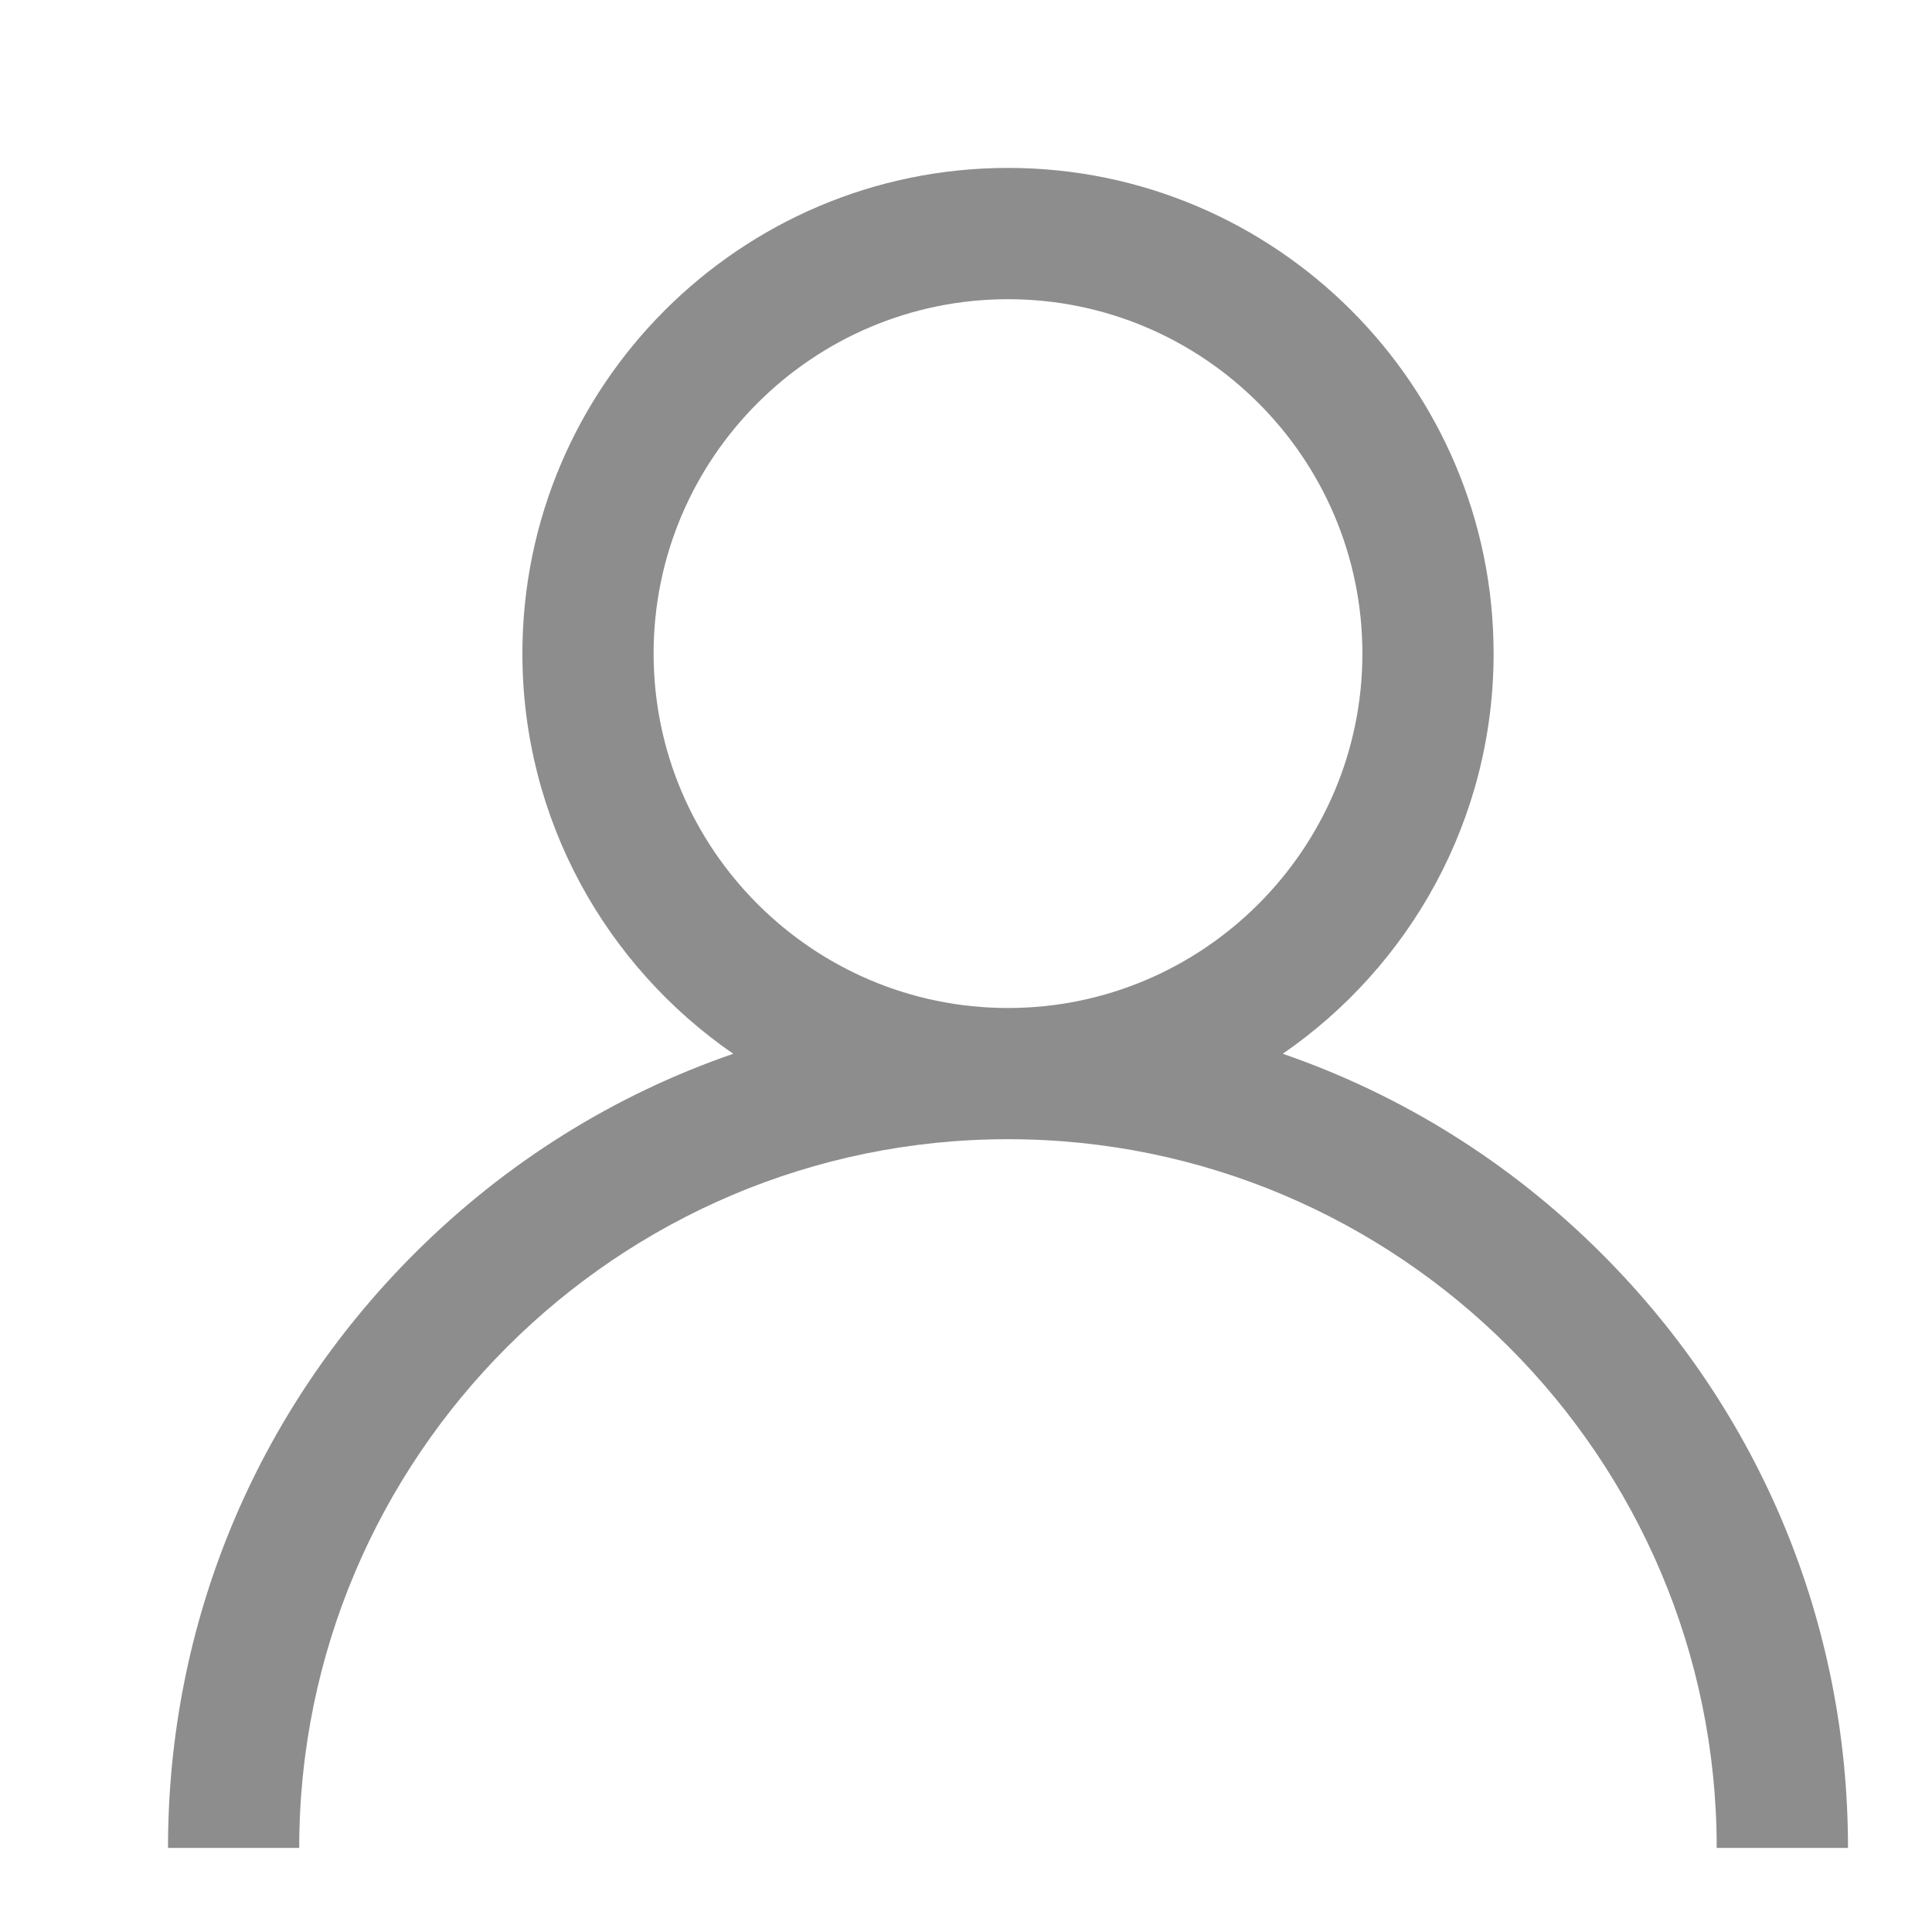 <svg xmlns="http://www.w3.org/2000/svg"
 xmlns:xlink="http://www.w3.org/1999/xlink"
 width="23px" height="23px"  viewBox="0 0 23 23">
<path fill-rule="evenodd"  fill="#8d8d8d"
 d="M19.071,14.928 C17.982,13.839 16.685,13.032 15.271,12.545 C16.786,11.501 17.781,9.755 17.781,7.78 C17.781,4.593 15.188,1.999 12,1.999 C8.812,1.999 6.219,4.593 6.219,7.78 C6.219,9.755 7.214,11.501 8.729,12.545 C7.314,13.032 6.018,13.839 4.929,14.928 C3.04,16.817 2,19.328 2,21.999 C2,21.999 3.562,21.999 3.562,21.999 C3.562,17.347 7.347,13.562 12,13.562 C16.652,13.562 20.437,17.347 20.437,21.999 C20.437,21.999 22.0,21.999 22.0,21.999 C22.0,19.328 20.96,16.817 19.071,14.928 ZM7.781,7.78 C7.781,5.454 9.674,3.562 12,3.562 C14.326,3.562 16.219,5.454 16.219,7.78 C16.219,10.106 14.326,12 12,12 C9.674,12 7.781,10.106 7.781,7.78 Z"/>
</svg>